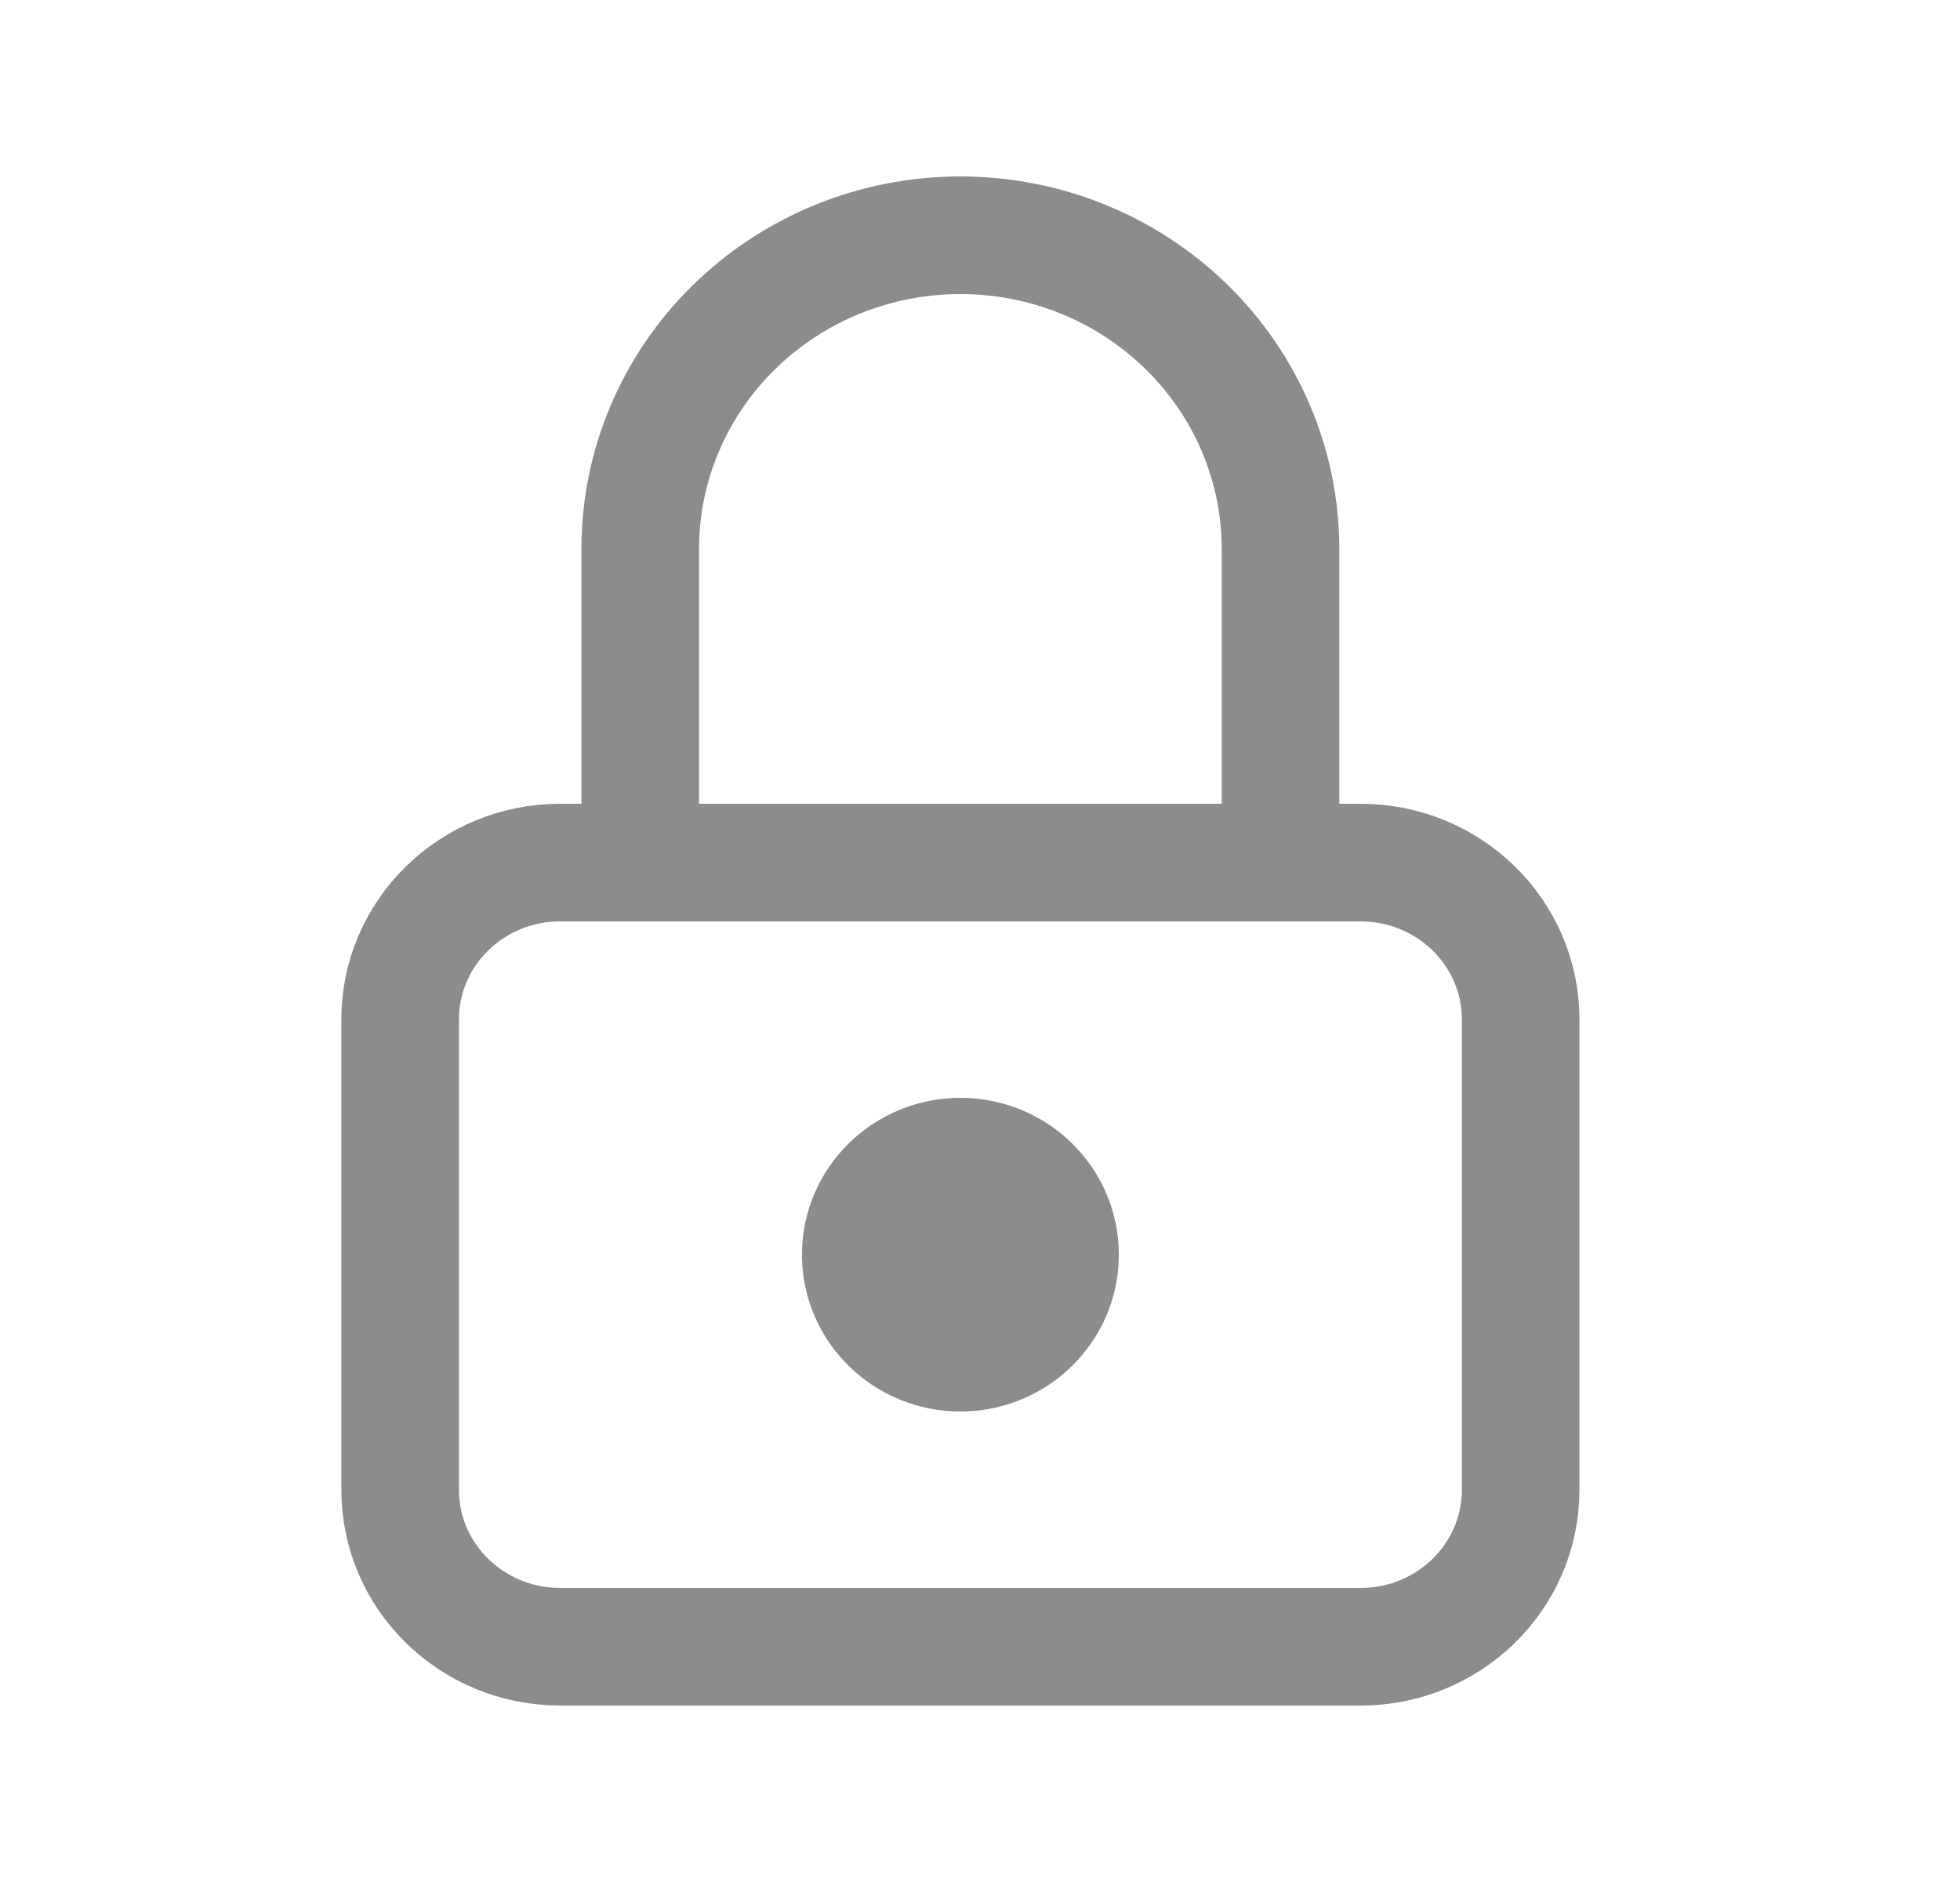 <svg width="25" height="24" viewBox="0 0 25 24" fill="none" xmlns="http://www.w3.org/2000/svg">
<path d="M17.354 11H7.146C6.018 11 5.104 11.895 5.104 13V19C5.104 20.105 6.018 21 7.146 21H17.354C18.482 21 19.396 20.105 19.396 19V13C19.396 11.895 18.482 11 17.354 11Z" stroke="#8C8C8C" stroke-width="1.5" stroke-linecap="round" stroke-linejoin="round"/>
<path d="M12.25 17C12.814 17 13.271 16.552 13.271 16C13.271 15.448 12.814 15 12.25 15C11.686 15 11.229 15.448 11.229 16C11.229 16.552 11.686 17 12.25 17Z" stroke="#8C8C8C" stroke-width="2" stroke-linecap="round" stroke-linejoin="round"/>
<path d="M8.166 11V7C8.166 5.939 8.597 4.922 9.362 4.172C10.128 3.421 11.167 3 12.25 3C13.333 3 14.371 3.421 15.137 4.172C15.903 4.922 16.333 5.939 16.333 7V11" stroke="#8C8C8C" stroke-width="1.5" stroke-linecap="round" stroke-linejoin="round"/>
</svg>
